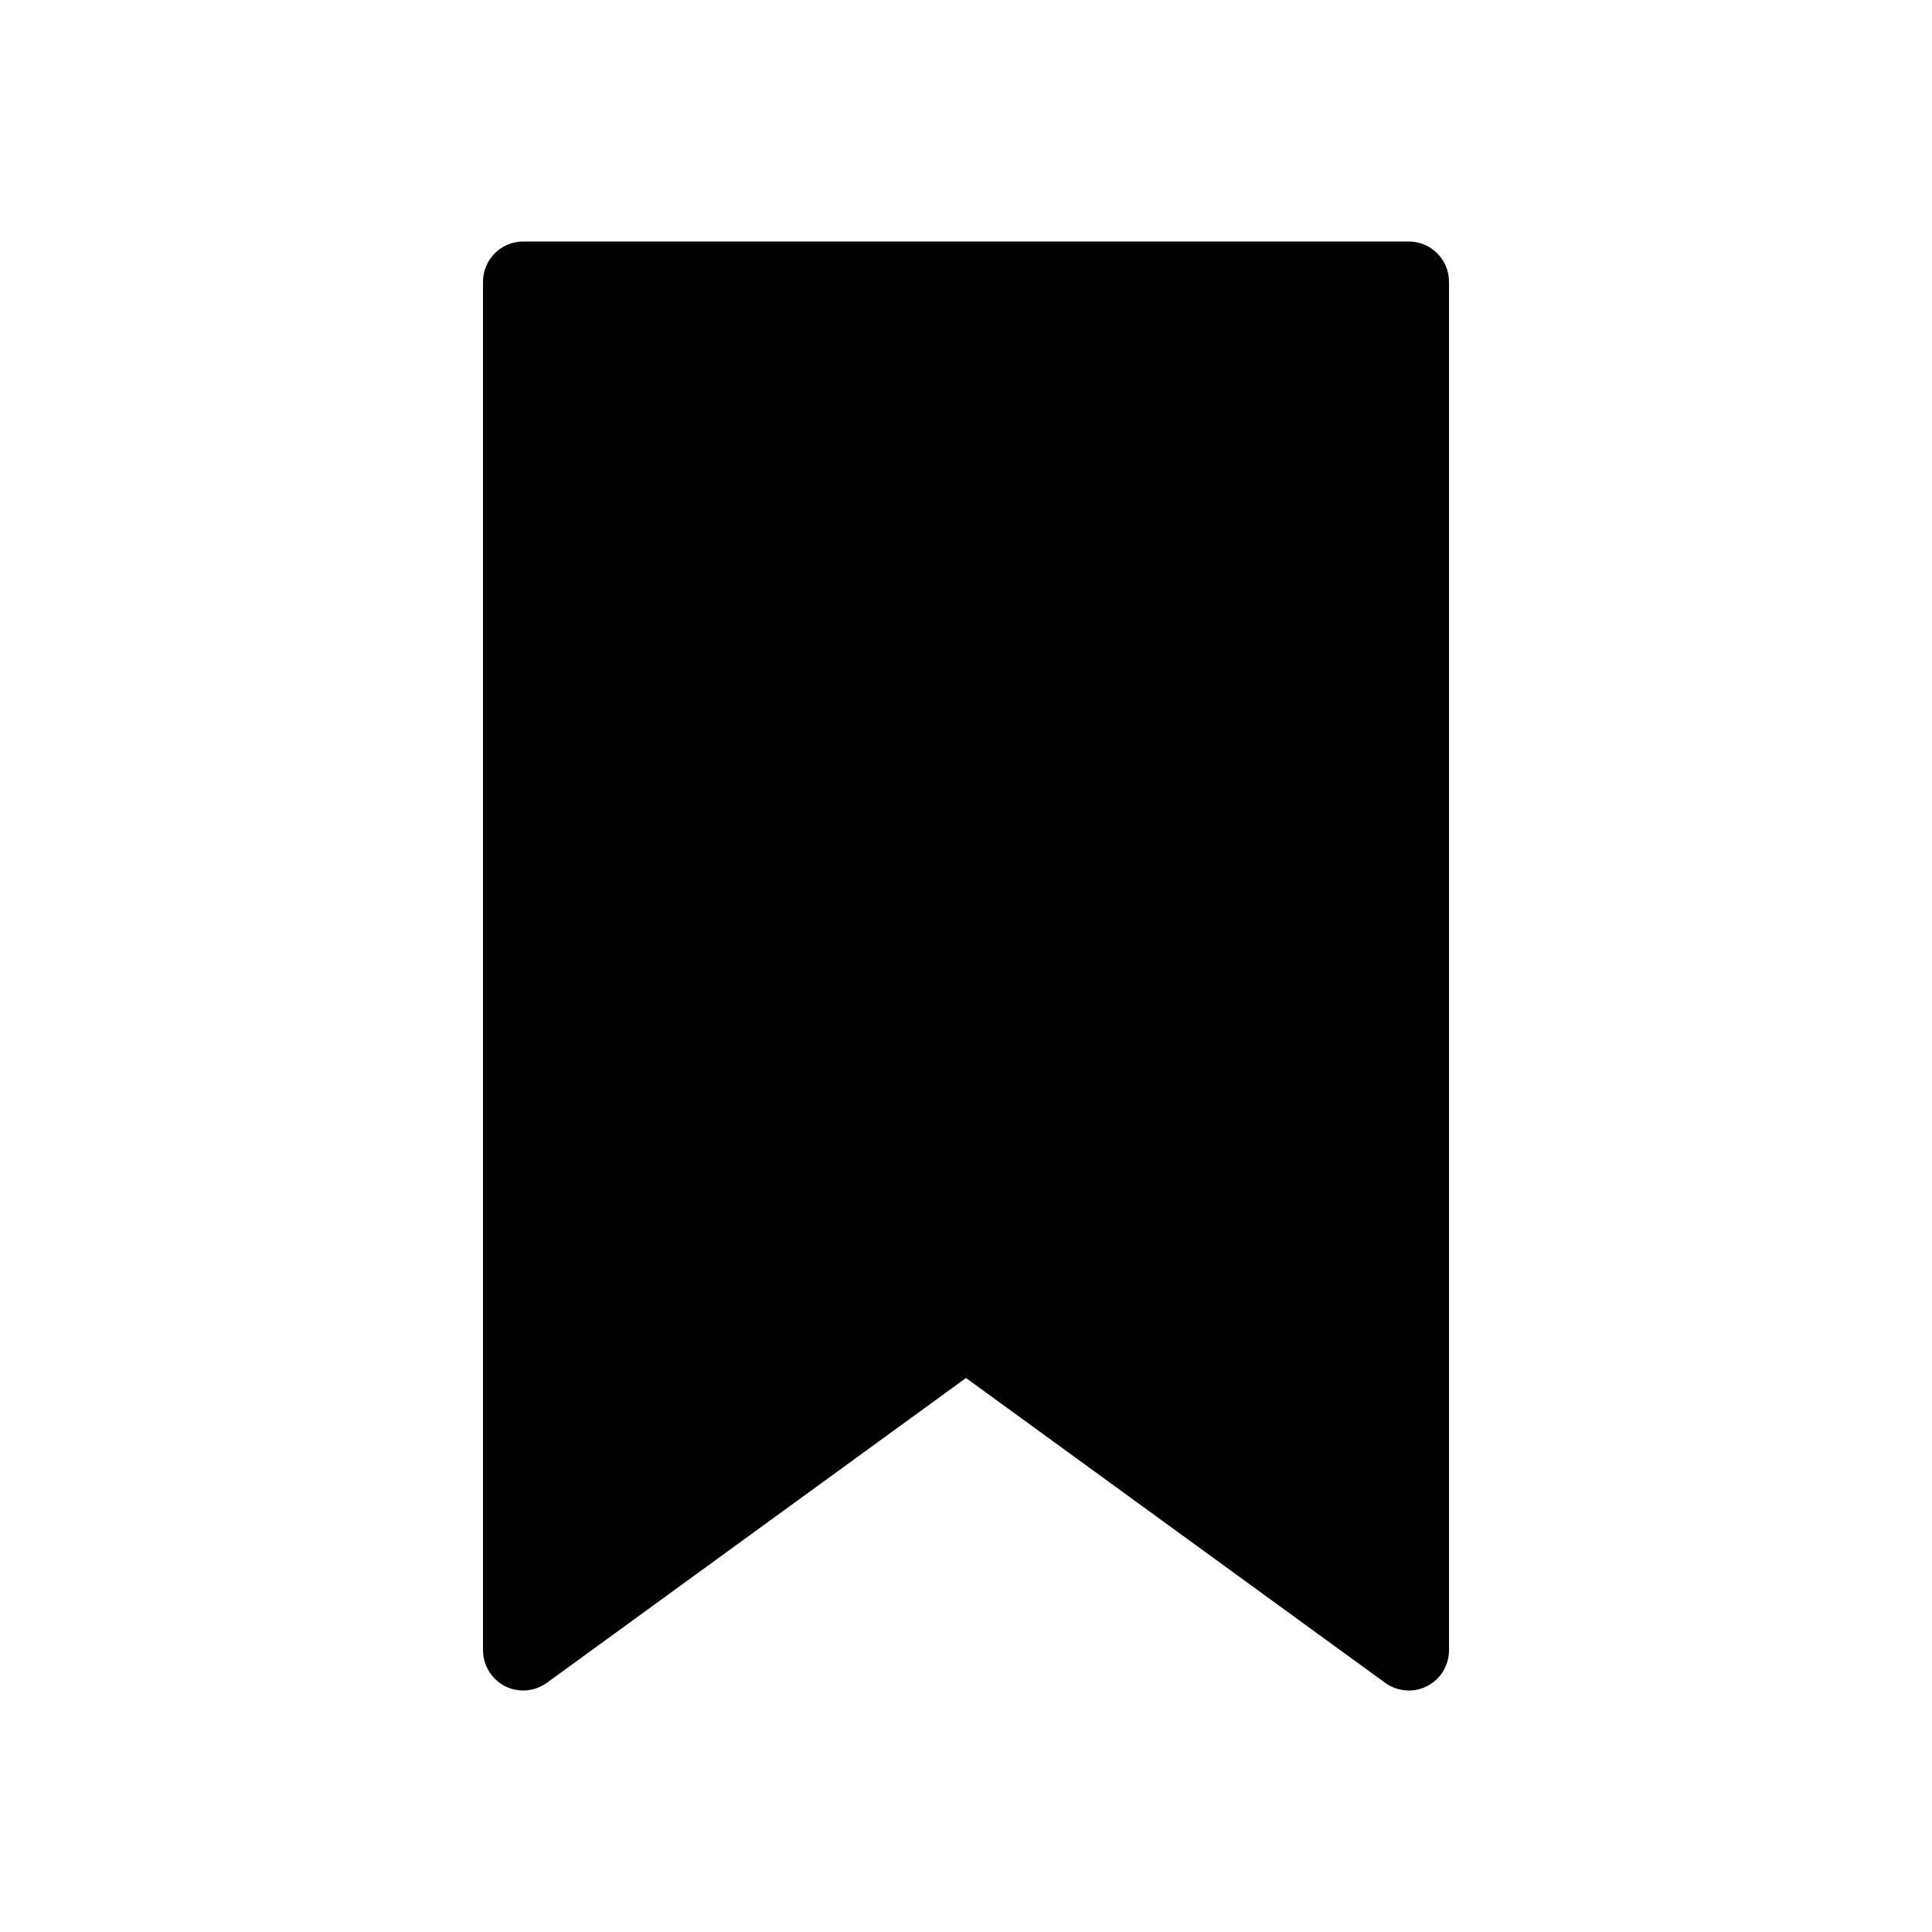 <svg width="1em" height="1em" viewBox="0 0 24 24" fill="none" xmlns="http://www.w3.org/2000/svg">
<path d="M6.5 3C6.224 3 6 3.224 6 3.5V20.5C6 20.688 6.106 20.86 6.273 20.946C6.441 21.031 6.642 21.015 6.794 20.904L12 17.118L17.206 20.904C17.358 21.015 17.559 21.031 17.727 20.946C17.895 20.86 18 20.688 18 20.5V3.5C18 3.224 17.776 3 17.5 3H6.5Z" fill="currentColor"></path>
</svg>